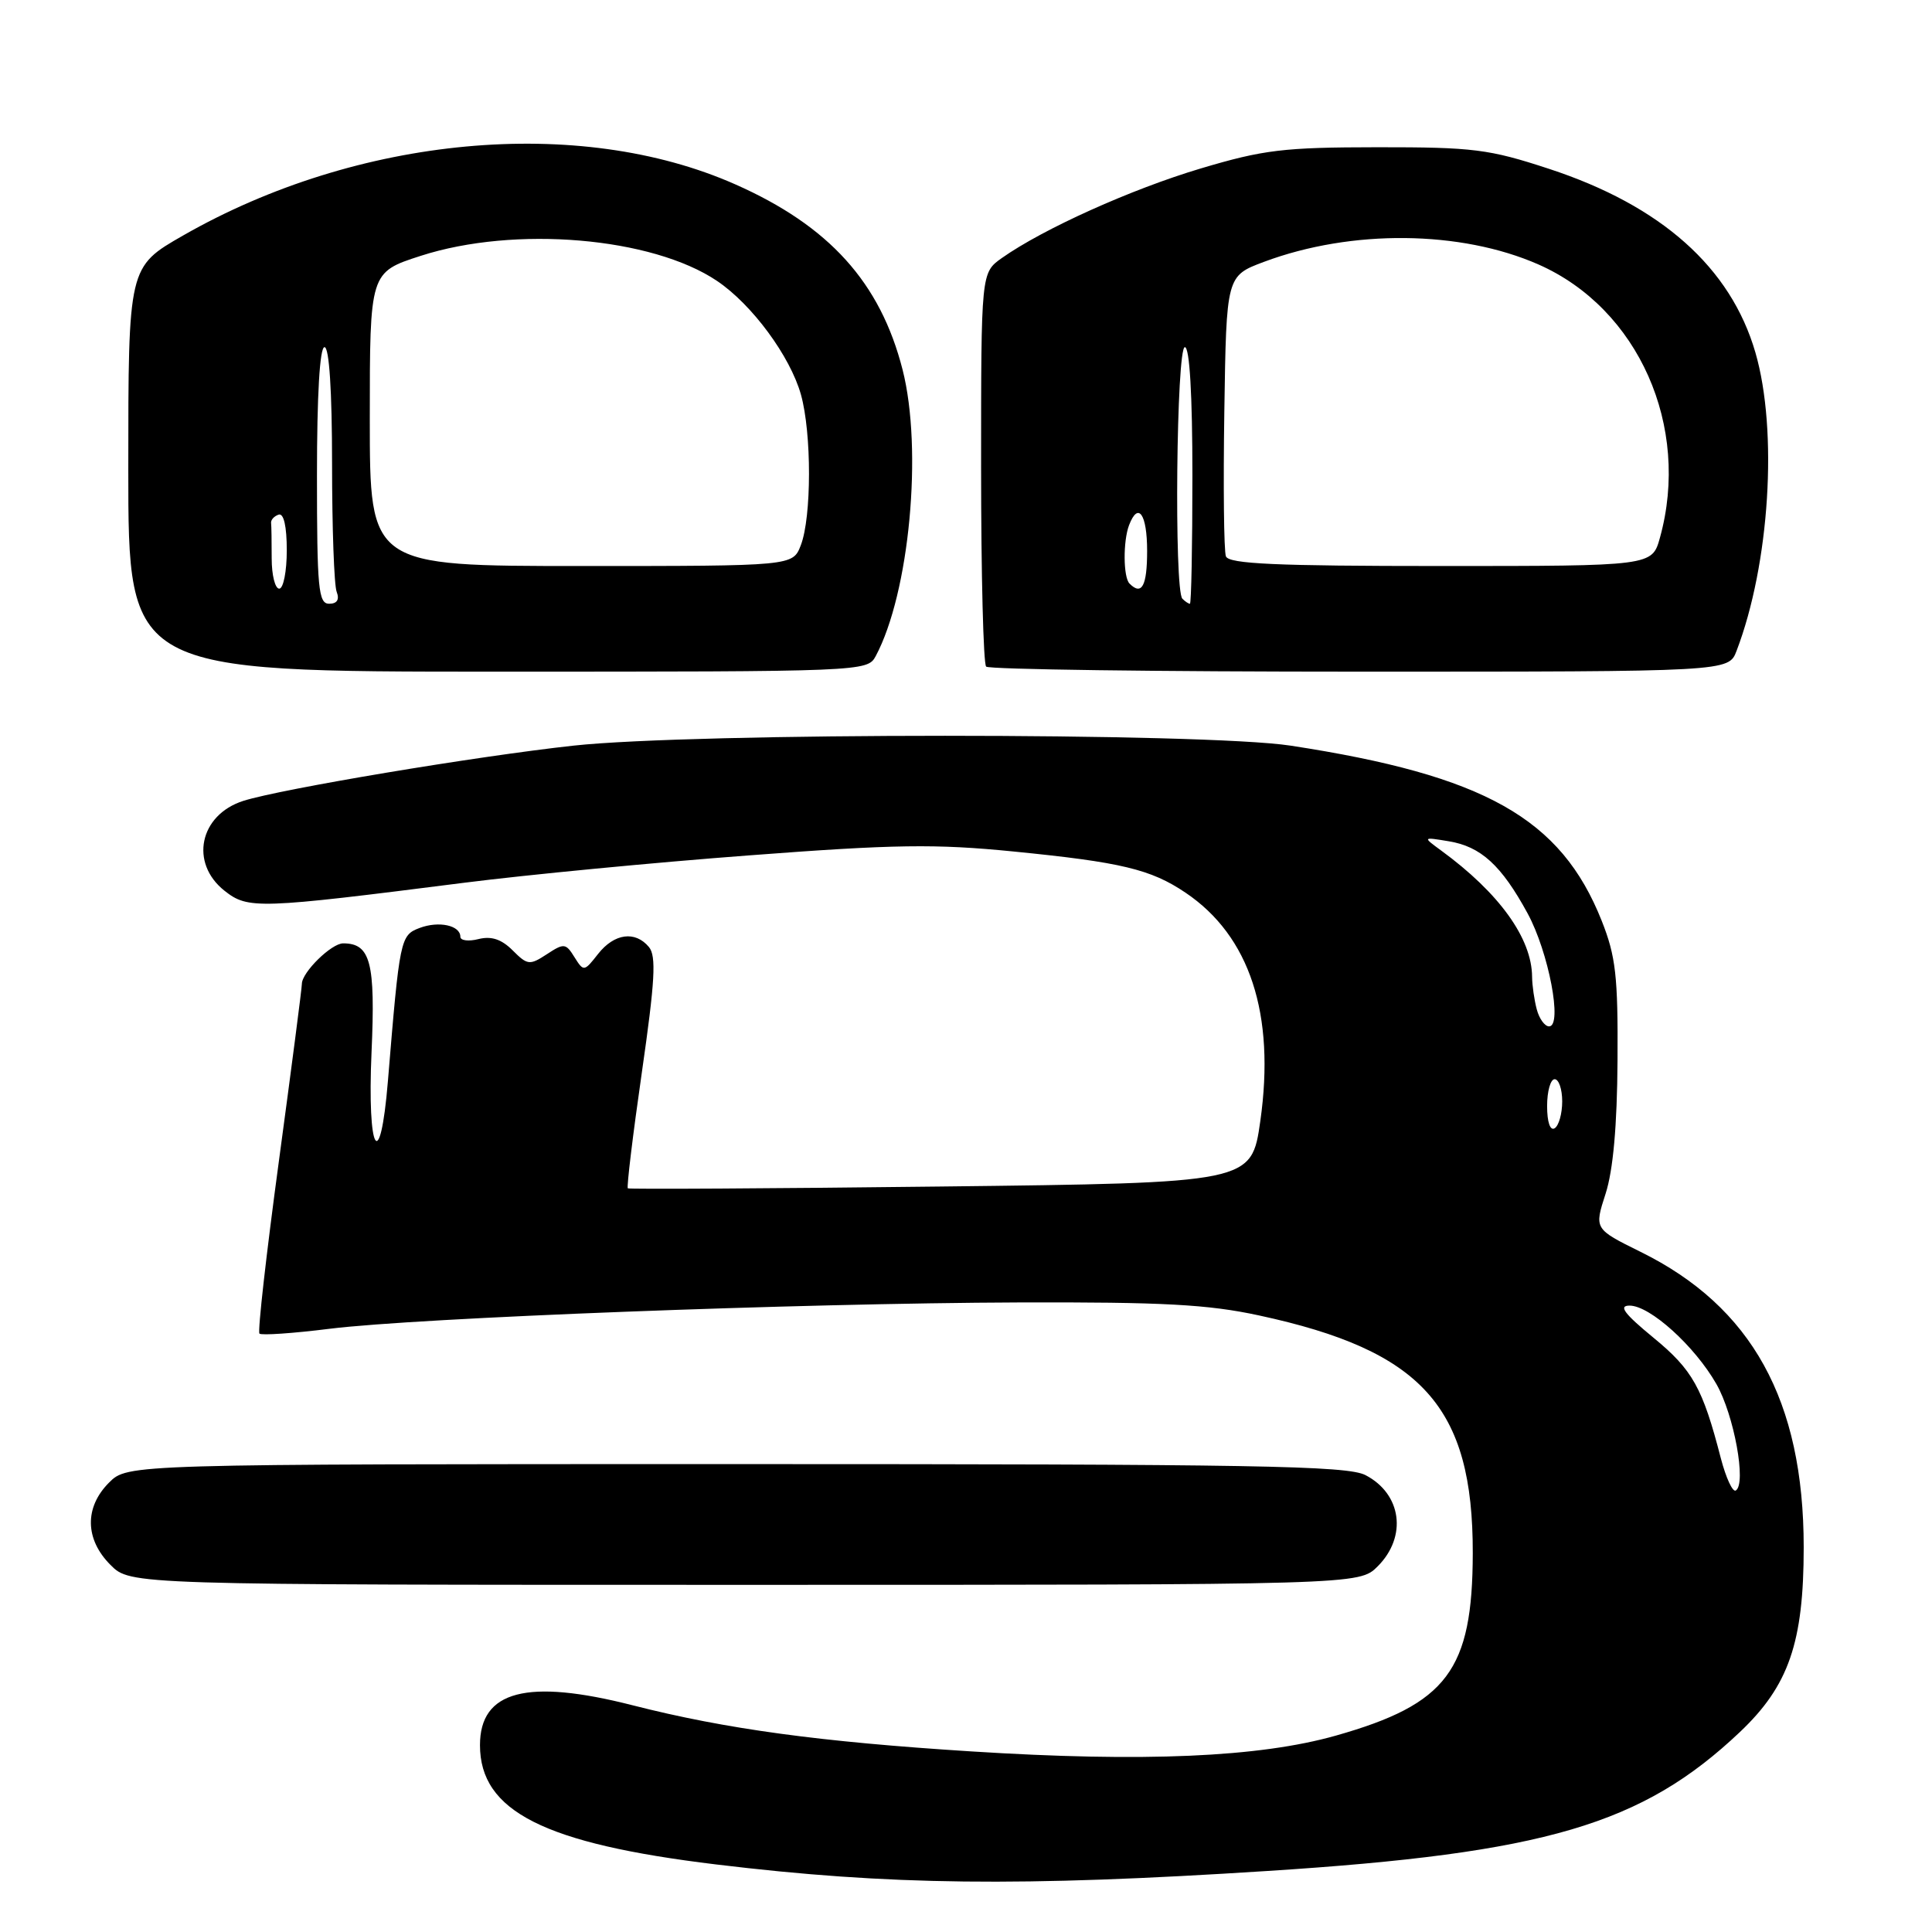 <?xml version="1.0" encoding="UTF-8" standalone="no"?>
<!DOCTYPE svg PUBLIC "-//W3C//DTD SVG 1.1//EN" "http://www.w3.org/Graphics/SVG/1.1/DTD/svg11.dtd" >
<svg xmlns="http://www.w3.org/2000/svg" xmlns:xlink="http://www.w3.org/1999/xlink" version="1.1" viewBox="0 0 256 256">
 <g >
 <path fill="currentColor"
d=" M 168.00 247.91 C 204.76 245.55 217.59 241.77 230.55 229.50 C 237.02 223.37 239.00 217.64 239.00 205.03 C 239.00 185.58 232.13 173.14 217.37 165.87 C 211.24 162.84 211.24 162.84 212.75 158.17 C 213.75 155.07 214.28 149.14 214.33 140.50 C 214.40 129.36 214.10 126.71 212.23 122.00 C 206.83 108.42 196.73 102.74 171.00 98.80 C 159.62 97.06 91.96 97.06 76.00 98.80 C 63.08 100.21 37.21 104.54 32.24 106.12 C 26.43 107.98 25.10 114.35 29.75 118.03 C 32.87 120.49 34.14 120.45 61.50 116.97 C 69.75 115.92 86.76 114.28 99.29 113.34 C 118.61 111.87 123.95 111.80 134.32 112.83 C 148.54 114.24 152.49 115.18 157.08 118.28 C 165.61 124.02 169.00 134.38 167.00 148.53 C 165.83 156.74 165.83 156.74 124.67 157.22 C 102.02 157.49 83.36 157.59 83.19 157.46 C 83.02 157.32 83.85 150.41 85.05 142.09 C 86.79 130.00 86.98 126.68 85.99 125.49 C 84.17 123.30 81.40 123.67 79.25 126.40 C 77.40 128.76 77.34 128.77 76.12 126.83 C 74.97 124.97 74.73 124.95 72.46 126.44 C 70.18 127.93 69.89 127.89 67.93 125.93 C 66.45 124.45 65.11 124.01 63.41 124.43 C 62.09 124.77 61.00 124.63 61.00 124.13 C 61.00 122.61 58.14 122.00 55.60 122.96 C 53.04 123.93 52.96 124.35 51.40 143.25 C 50.37 155.76 48.64 152.73 49.23 139.44 C 49.76 127.52 49.10 125.00 45.47 125.00 C 43.91 125.00 40.00 128.84 40.00 130.37 C 40.00 130.92 38.63 141.46 36.96 153.81 C 35.29 166.15 34.12 176.46 34.38 176.71 C 34.63 176.96 38.81 176.68 43.67 176.07 C 55.45 174.61 105.79 172.68 135.00 172.58 C 154.08 172.52 160.07 172.84 166.82 174.30 C 188.48 178.97 195.18 186.42 195.15 205.80 C 195.12 221.32 191.76 225.80 177.00 229.98 C 166.86 232.85 151.54 233.52 128.69 232.07 C 108.62 230.80 96.18 229.11 83.83 225.96 C 69.84 222.39 63.60 224.02 63.60 231.24 C 63.60 240.00 72.09 244.29 94.90 247.05 C 117.80 249.82 135.20 250.02 168.00 247.91 Z  M 182.55 207.55 C 186.49 203.60 185.73 197.95 180.93 195.46 C 178.51 194.21 166.28 194.00 97.50 194.00 C 16.91 194.00 16.91 194.00 14.45 196.45 C 11.17 199.73 11.25 203.97 14.64 207.36 C 17.27 210.00 17.27 210.00 98.68 210.00 C 180.09 210.00 180.09 210.00 182.55 207.55 Z  M 116.03 86.95 C 120.51 78.58 122.29 59.58 119.60 49.00 C 116.65 37.43 109.87 29.93 97.41 24.42 C 76.70 15.26 47.38 17.98 24.27 31.20 C 17.00 35.36 17.00 35.36 17.00 62.18 C 17.00 89.00 17.00 89.00 65.96 89.00 C 114.34 89.00 114.94 88.98 116.03 86.95 Z  M 230.10 86.25 C 234.49 74.78 235.61 57.07 232.60 46.71 C 229.33 35.44 220.11 27.24 205.25 22.37 C 197.30 19.76 195.23 19.50 182.50 19.51 C 170.09 19.52 167.43 19.84 159.11 22.32 C 149.92 25.06 138.23 30.32 132.75 34.19 C 130.00 36.14 130.00 36.14 130.00 61.90 C 130.00 76.07 130.30 87.97 130.67 88.33 C 131.03 88.70 153.32 89.00 180.19 89.00 C 229.05 89.00 229.05 89.00 230.10 86.25 Z  M 228.02 193.23 C 225.61 183.89 224.28 181.51 219.09 177.25 C 215.20 174.05 214.42 173.00 215.93 173.00 C 218.63 173.00 224.54 178.34 227.43 183.39 C 229.77 187.49 231.44 196.61 230.00 197.50 C 229.59 197.75 228.70 195.83 228.02 193.23 Z  M 205.00 146.56 C 205.00 144.60 205.45 143.00 206.00 143.00 C 206.55 143.00 207.00 144.32 207.00 145.94 C 207.00 147.56 206.55 149.16 206.00 149.50 C 205.40 149.87 205.00 148.68 205.00 146.56 Z  M 203.63 133.75 C 203.30 132.51 203.02 130.57 203.01 129.44 C 202.98 124.33 198.66 118.33 190.96 112.70 C 188.50 110.90 188.50 110.90 191.95 111.47 C 196.22 112.16 198.95 114.66 202.41 121.02 C 205.21 126.16 207.08 136.00 205.26 136.00 C 204.69 136.00 203.96 134.99 203.63 133.75 Z  M 42.00 63.00 C 42.00 52.33 42.37 46.00 43.00 46.00 C 43.62 46.00 44.00 51.81 44.00 61.42 C 44.00 69.90 44.27 77.55 44.61 78.42 C 45.01 79.46 44.66 80.00 43.61 80.00 C 42.19 80.00 42.00 77.95 42.00 63.00 Z  M 36.00 74.00 C 36.00 71.80 35.97 69.67 35.92 69.28 C 35.88 68.88 36.33 68.39 36.92 68.19 C 37.60 67.97 38.00 69.74 38.00 72.92 C 38.00 75.71 37.55 78.00 37.00 78.00 C 36.45 78.00 36.00 76.20 36.00 74.00 Z  M 49.00 55.54 C 49.00 36.08 49.00 36.08 55.75 33.90 C 68.20 29.88 86.40 31.42 95.02 37.23 C 99.65 40.35 104.70 47.20 106.13 52.29 C 107.56 57.42 107.55 68.50 106.11 72.25 C 105.05 75.00 105.05 75.00 77.02 75.00 C 49.00 75.00 49.00 75.00 49.00 55.54 Z  M 156.67 79.33 C 155.56 78.22 155.88 46.00 157.00 46.00 C 157.63 46.00 158.00 52.33 158.00 63.00 C 158.00 72.35 157.85 80.00 157.67 80.00 C 157.48 80.00 157.03 79.70 156.67 79.33 Z  M 149.67 77.33 C 148.83 76.50 148.80 71.69 149.61 69.58 C 150.82 66.42 152.00 68.11 152.00 73.00 C 152.00 77.65 151.29 78.96 149.67 77.33 Z  M 162.44 73.72 C 162.17 73.01 162.08 64.36 162.23 54.50 C 162.50 36.56 162.50 36.56 167.50 34.69 C 179.10 30.36 193.56 30.51 203.87 35.05 C 217.10 40.89 224.04 56.52 219.95 71.25 C 218.91 75.00 218.91 75.00 190.92 75.00 C 169.07 75.00 162.83 74.72 162.44 73.72 Z "/>
</g>
</svg>